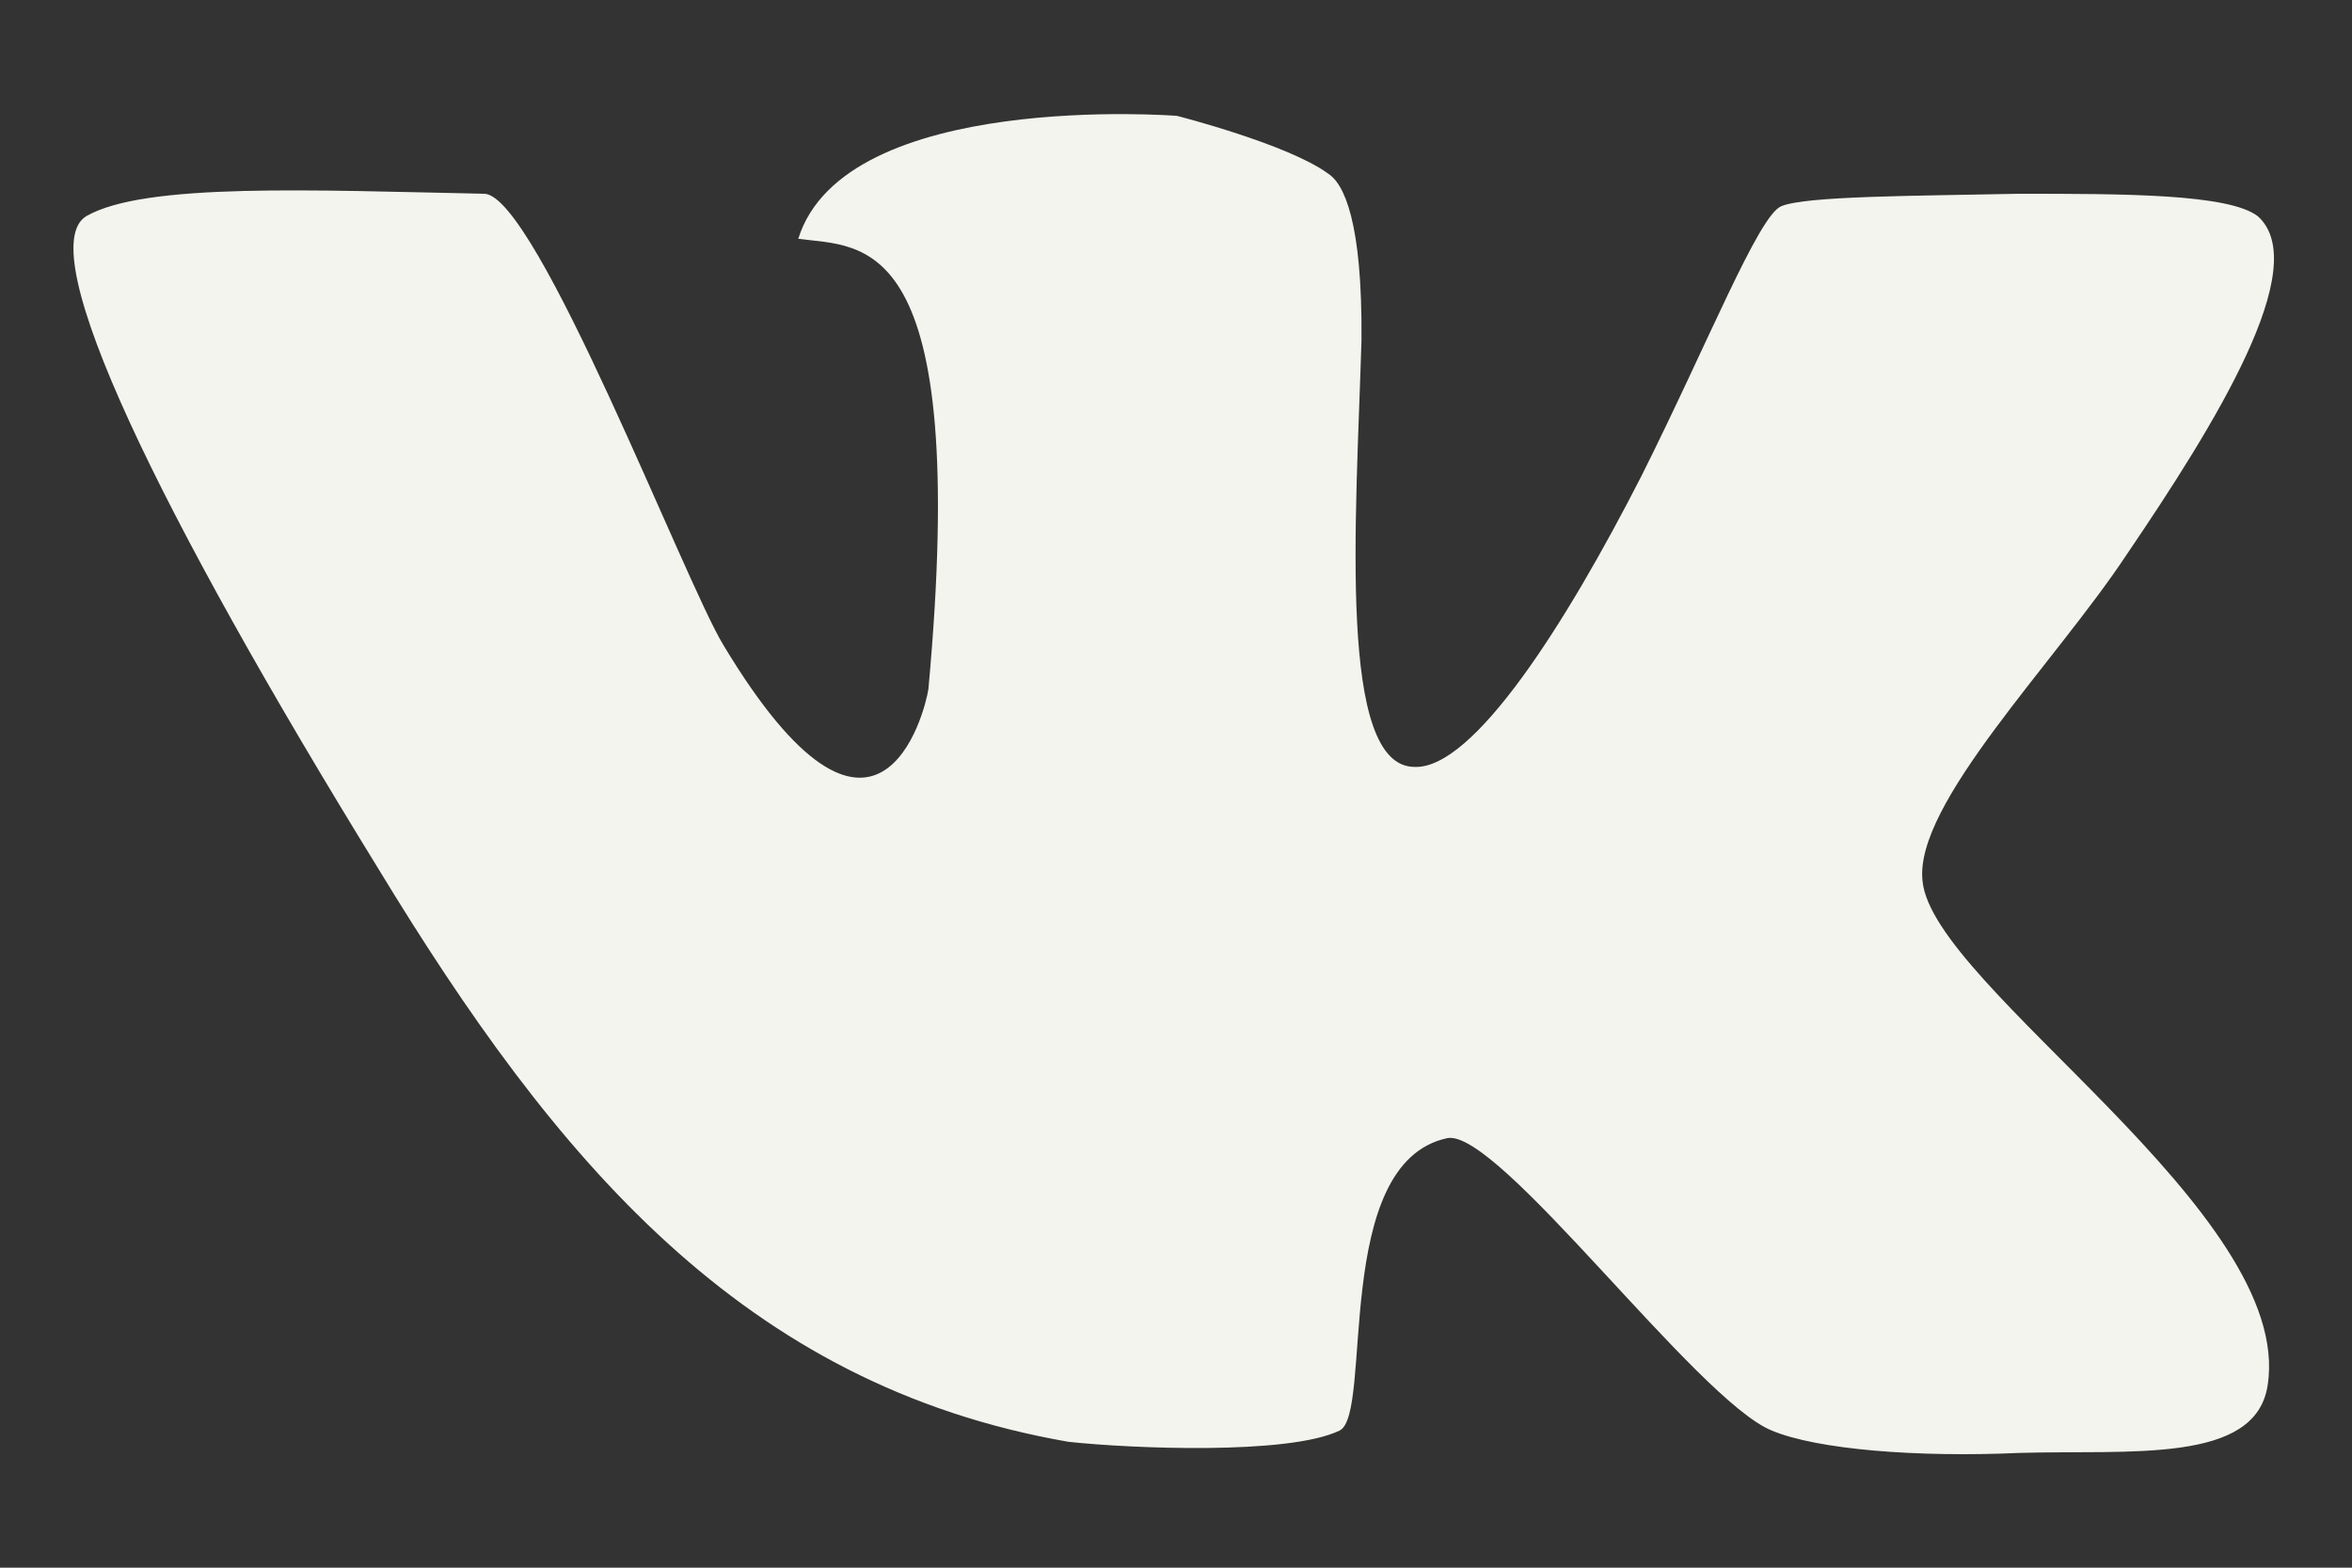 <svg width="15" height="10" viewBox="0 0 15 10" fill="none" xmlns="http://www.w3.org/2000/svg">
<rect x="0" y="0" width="15" height="10" fill="#333333" stroke="none"/>
<path fill-rule="evenodd" clip-rule="evenodd" d="M14.399 1.379C14.213 1.236 13.541 1.236 12.877 1.236C12.199 1.25 11.52 1.25 11.361 1.315C11.216 1.372 10.891 2.193 10.469 3.035C9.984 3.985 9.396 4.907 9.022 4.892C8.53 4.892 8.648 3.33 8.683 2.171C8.689 1.415 8.572 1.17 8.468 1.106C8.212 0.919 7.506 0.739 7.506 0.739C7.506 0.739 5.388 0.573 5.091 1.523C5.499 1.581 6.191 1.451 5.921 4.395C5.9 4.539 5.596 5.749 4.613 4.114C4.364 3.704 3.423 1.25 3.09 1.236C2.003 1.214 0.924 1.163 0.55 1.379C0.197 1.595 1.021 3.28 2.412 5.54C3.54 7.397 4.738 8.837 6.814 9.197C7.208 9.24 8.219 9.283 8.544 9.125C8.759 9.017 8.489 7.419 9.23 7.26C9.555 7.196 10.821 8.93 11.299 9.125C11.59 9.247 12.226 9.297 12.877 9.268C13.583 9.247 14.385 9.341 14.462 8.837C14.635 7.735 12.323 6.295 12.261 5.619C12.206 5.13 13.105 4.23 13.562 3.539C14.129 2.704 14.753 1.696 14.399 1.379Z" fill="#F3F4ED"/>
</svg>
